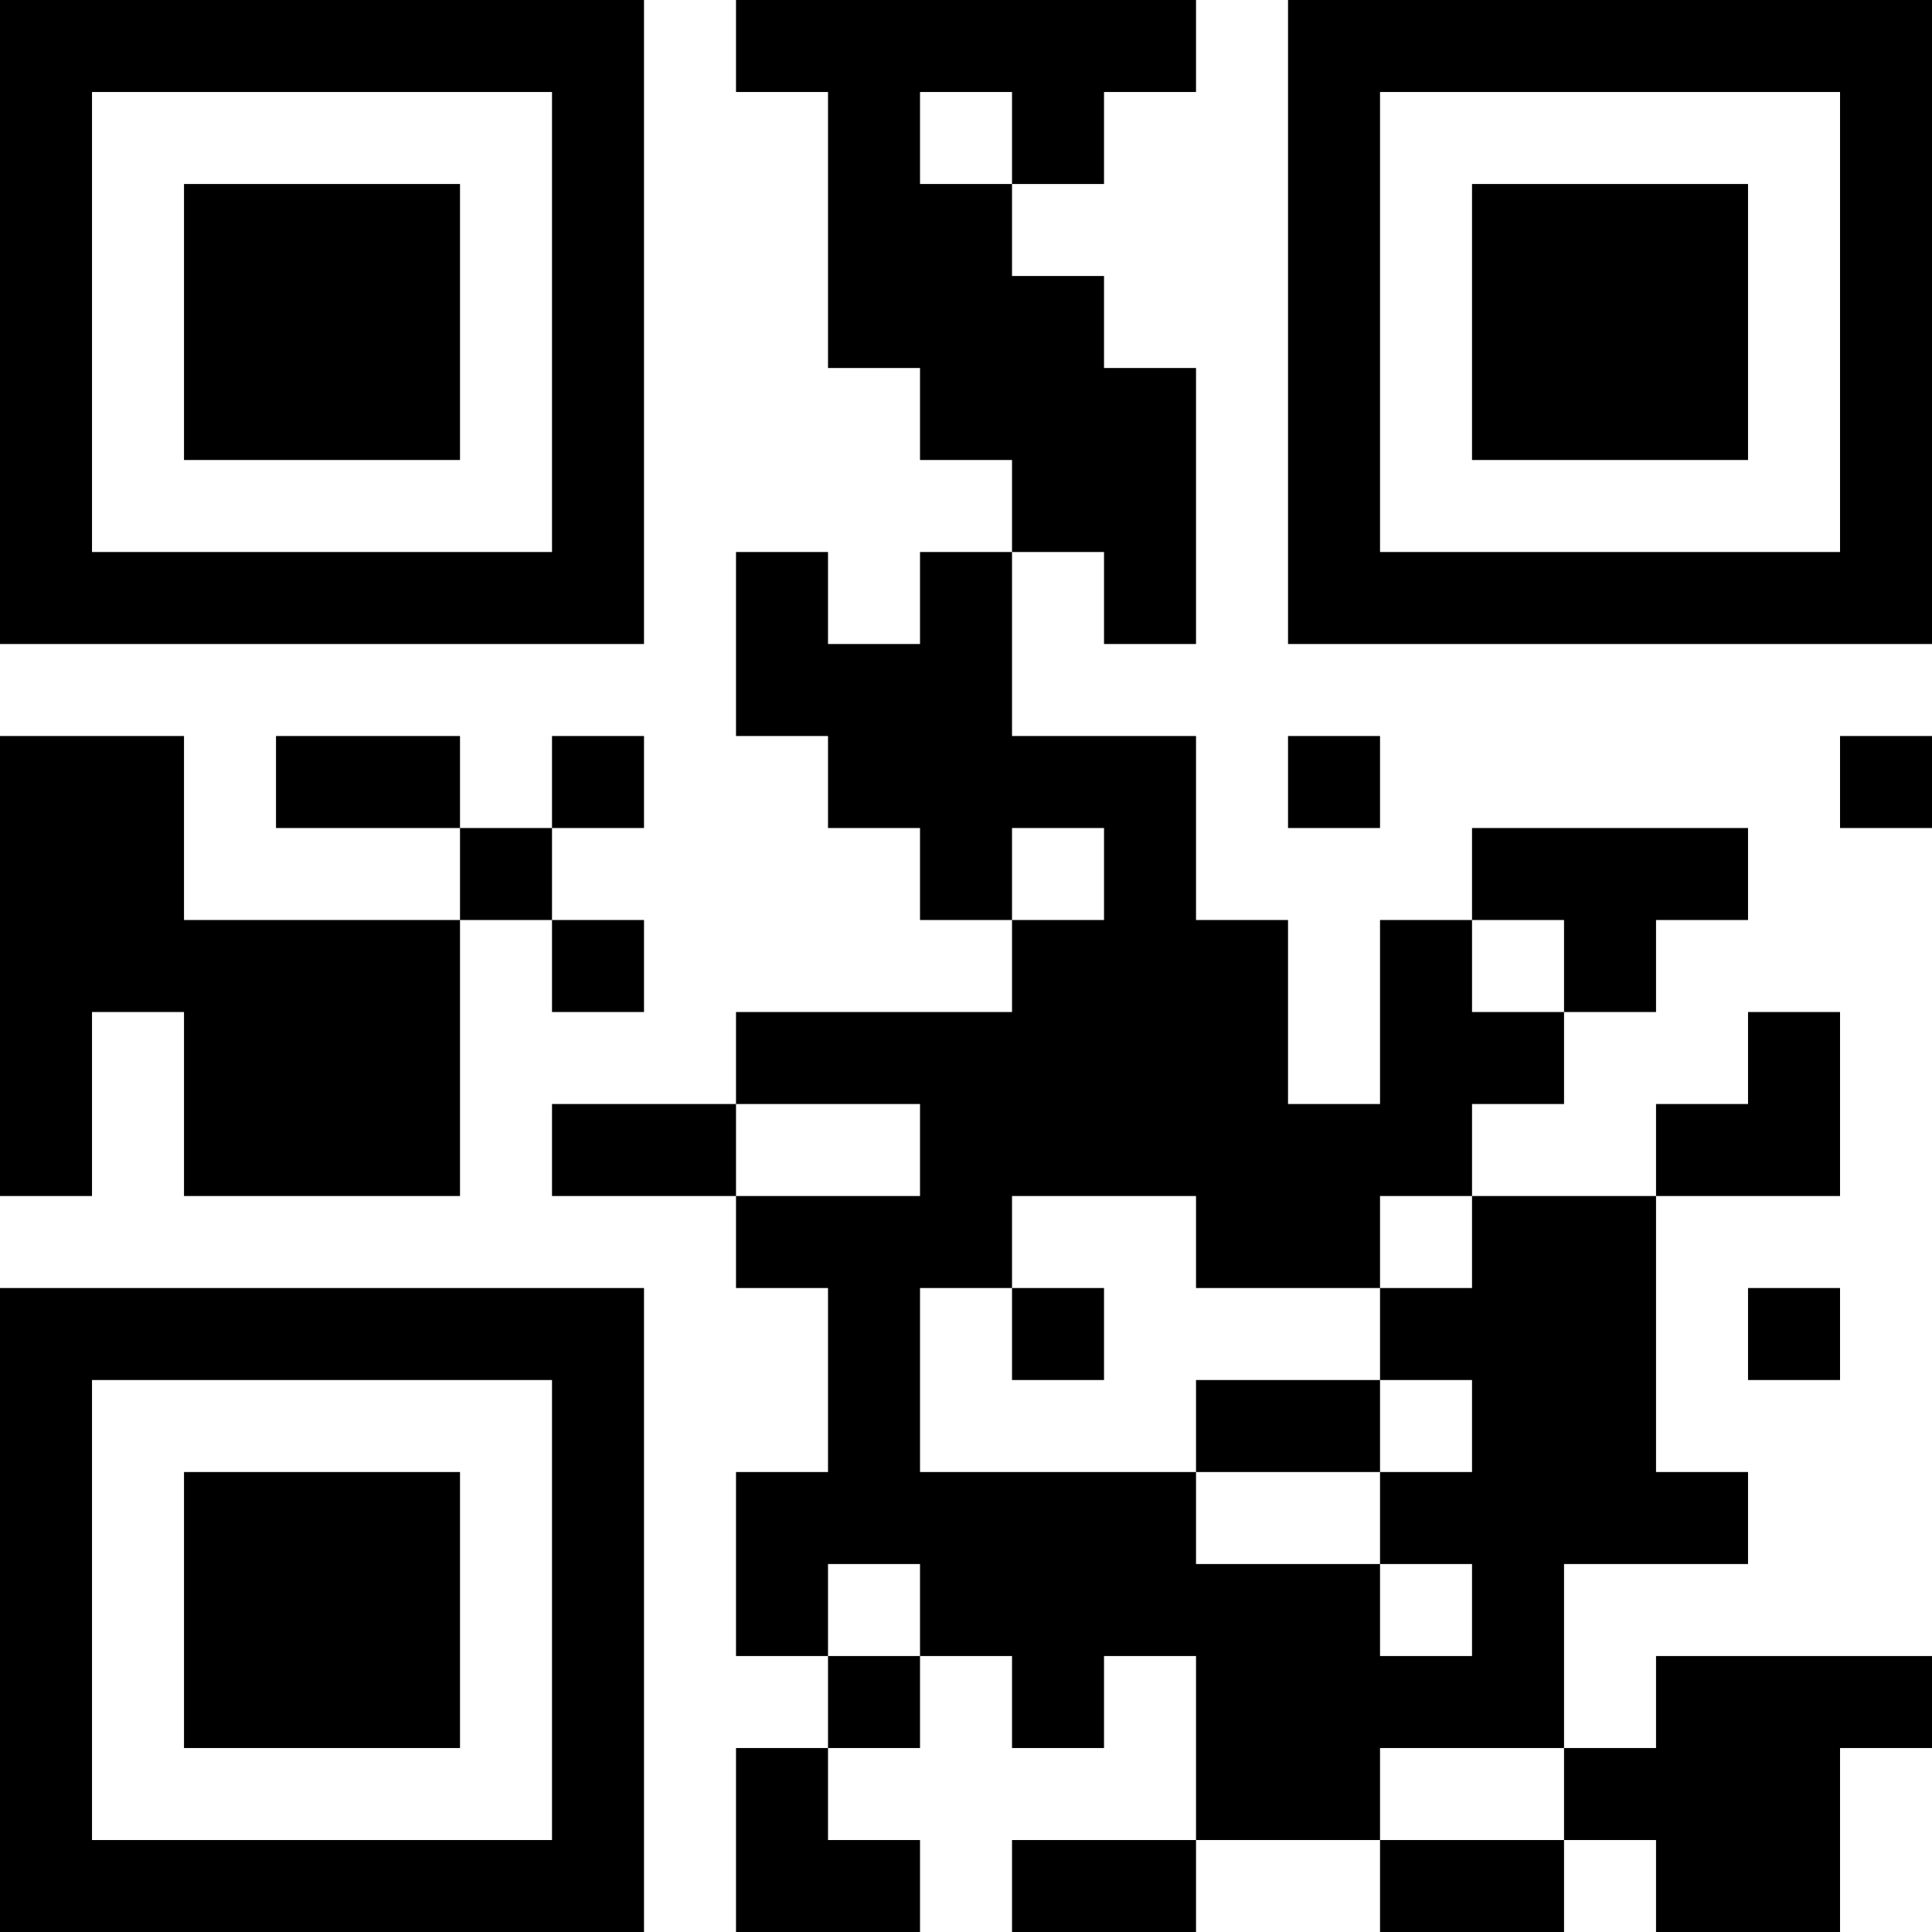 <?xml version="1.0" encoding="UTF-8"?>
<svg xmlns="http://www.w3.org/2000/svg" version="1.1" width="300" height="300" viewBox="0 0 300 300"><rect x="0" y="0" width="300" height="300" fill="#ffffff"/><g transform="scale(14.286)"><g transform="translate(0,0)"><path fill-rule="evenodd" d="M8 0L8 1L9 1L9 4L10 4L10 5L11 5L11 6L10 6L10 7L9 7L9 6L8 6L8 8L9 8L9 9L10 9L10 10L11 10L11 11L8 11L8 12L6 12L6 13L8 13L8 14L9 14L9 16L8 16L8 18L9 18L9 19L8 19L8 21L10 21L10 20L9 20L9 19L10 19L10 18L11 18L11 19L12 19L12 18L13 18L13 20L11 20L11 21L13 21L13 20L15 20L15 21L17 21L17 20L18 20L18 21L20 21L20 19L21 19L21 18L18 18L18 19L17 19L17 17L19 17L19 16L18 16L18 13L20 13L20 11L19 11L19 12L18 12L18 13L16 13L16 12L17 12L17 11L18 11L18 10L19 10L19 9L16 9L16 10L15 10L15 12L14 12L14 10L13 10L13 8L11 8L11 6L12 6L12 7L13 7L13 4L12 4L12 3L11 3L11 2L12 2L12 1L13 1L13 0ZM10 1L10 2L11 2L11 1ZM0 8L0 13L1 13L1 11L2 11L2 13L5 13L5 10L6 10L6 11L7 11L7 10L6 10L6 9L7 9L7 8L6 8L6 9L5 9L5 8L3 8L3 9L5 9L5 10L2 10L2 8ZM14 8L14 9L15 9L15 8ZM20 8L20 9L21 9L21 8ZM11 9L11 10L12 10L12 9ZM16 10L16 11L17 11L17 10ZM8 12L8 13L10 13L10 12ZM11 13L11 14L10 14L10 16L13 16L13 17L15 17L15 18L16 18L16 17L15 17L15 16L16 16L16 15L15 15L15 14L16 14L16 13L15 13L15 14L13 14L13 13ZM11 14L11 15L12 15L12 14ZM19 14L19 15L20 15L20 14ZM13 15L13 16L15 16L15 15ZM9 17L9 18L10 18L10 17ZM15 19L15 20L17 20L17 19ZM0 0L0 7L7 7L7 0ZM1 1L1 6L6 6L6 1ZM2 2L2 5L5 5L5 2ZM14 0L14 7L21 7L21 0ZM15 1L15 6L20 6L20 1ZM16 2L16 5L19 5L19 2ZM0 14L0 21L7 21L7 14ZM1 15L1 20L6 20L6 15ZM2 16L2 19L5 19L5 16Z" fill="#000000"/></g></g></svg>
